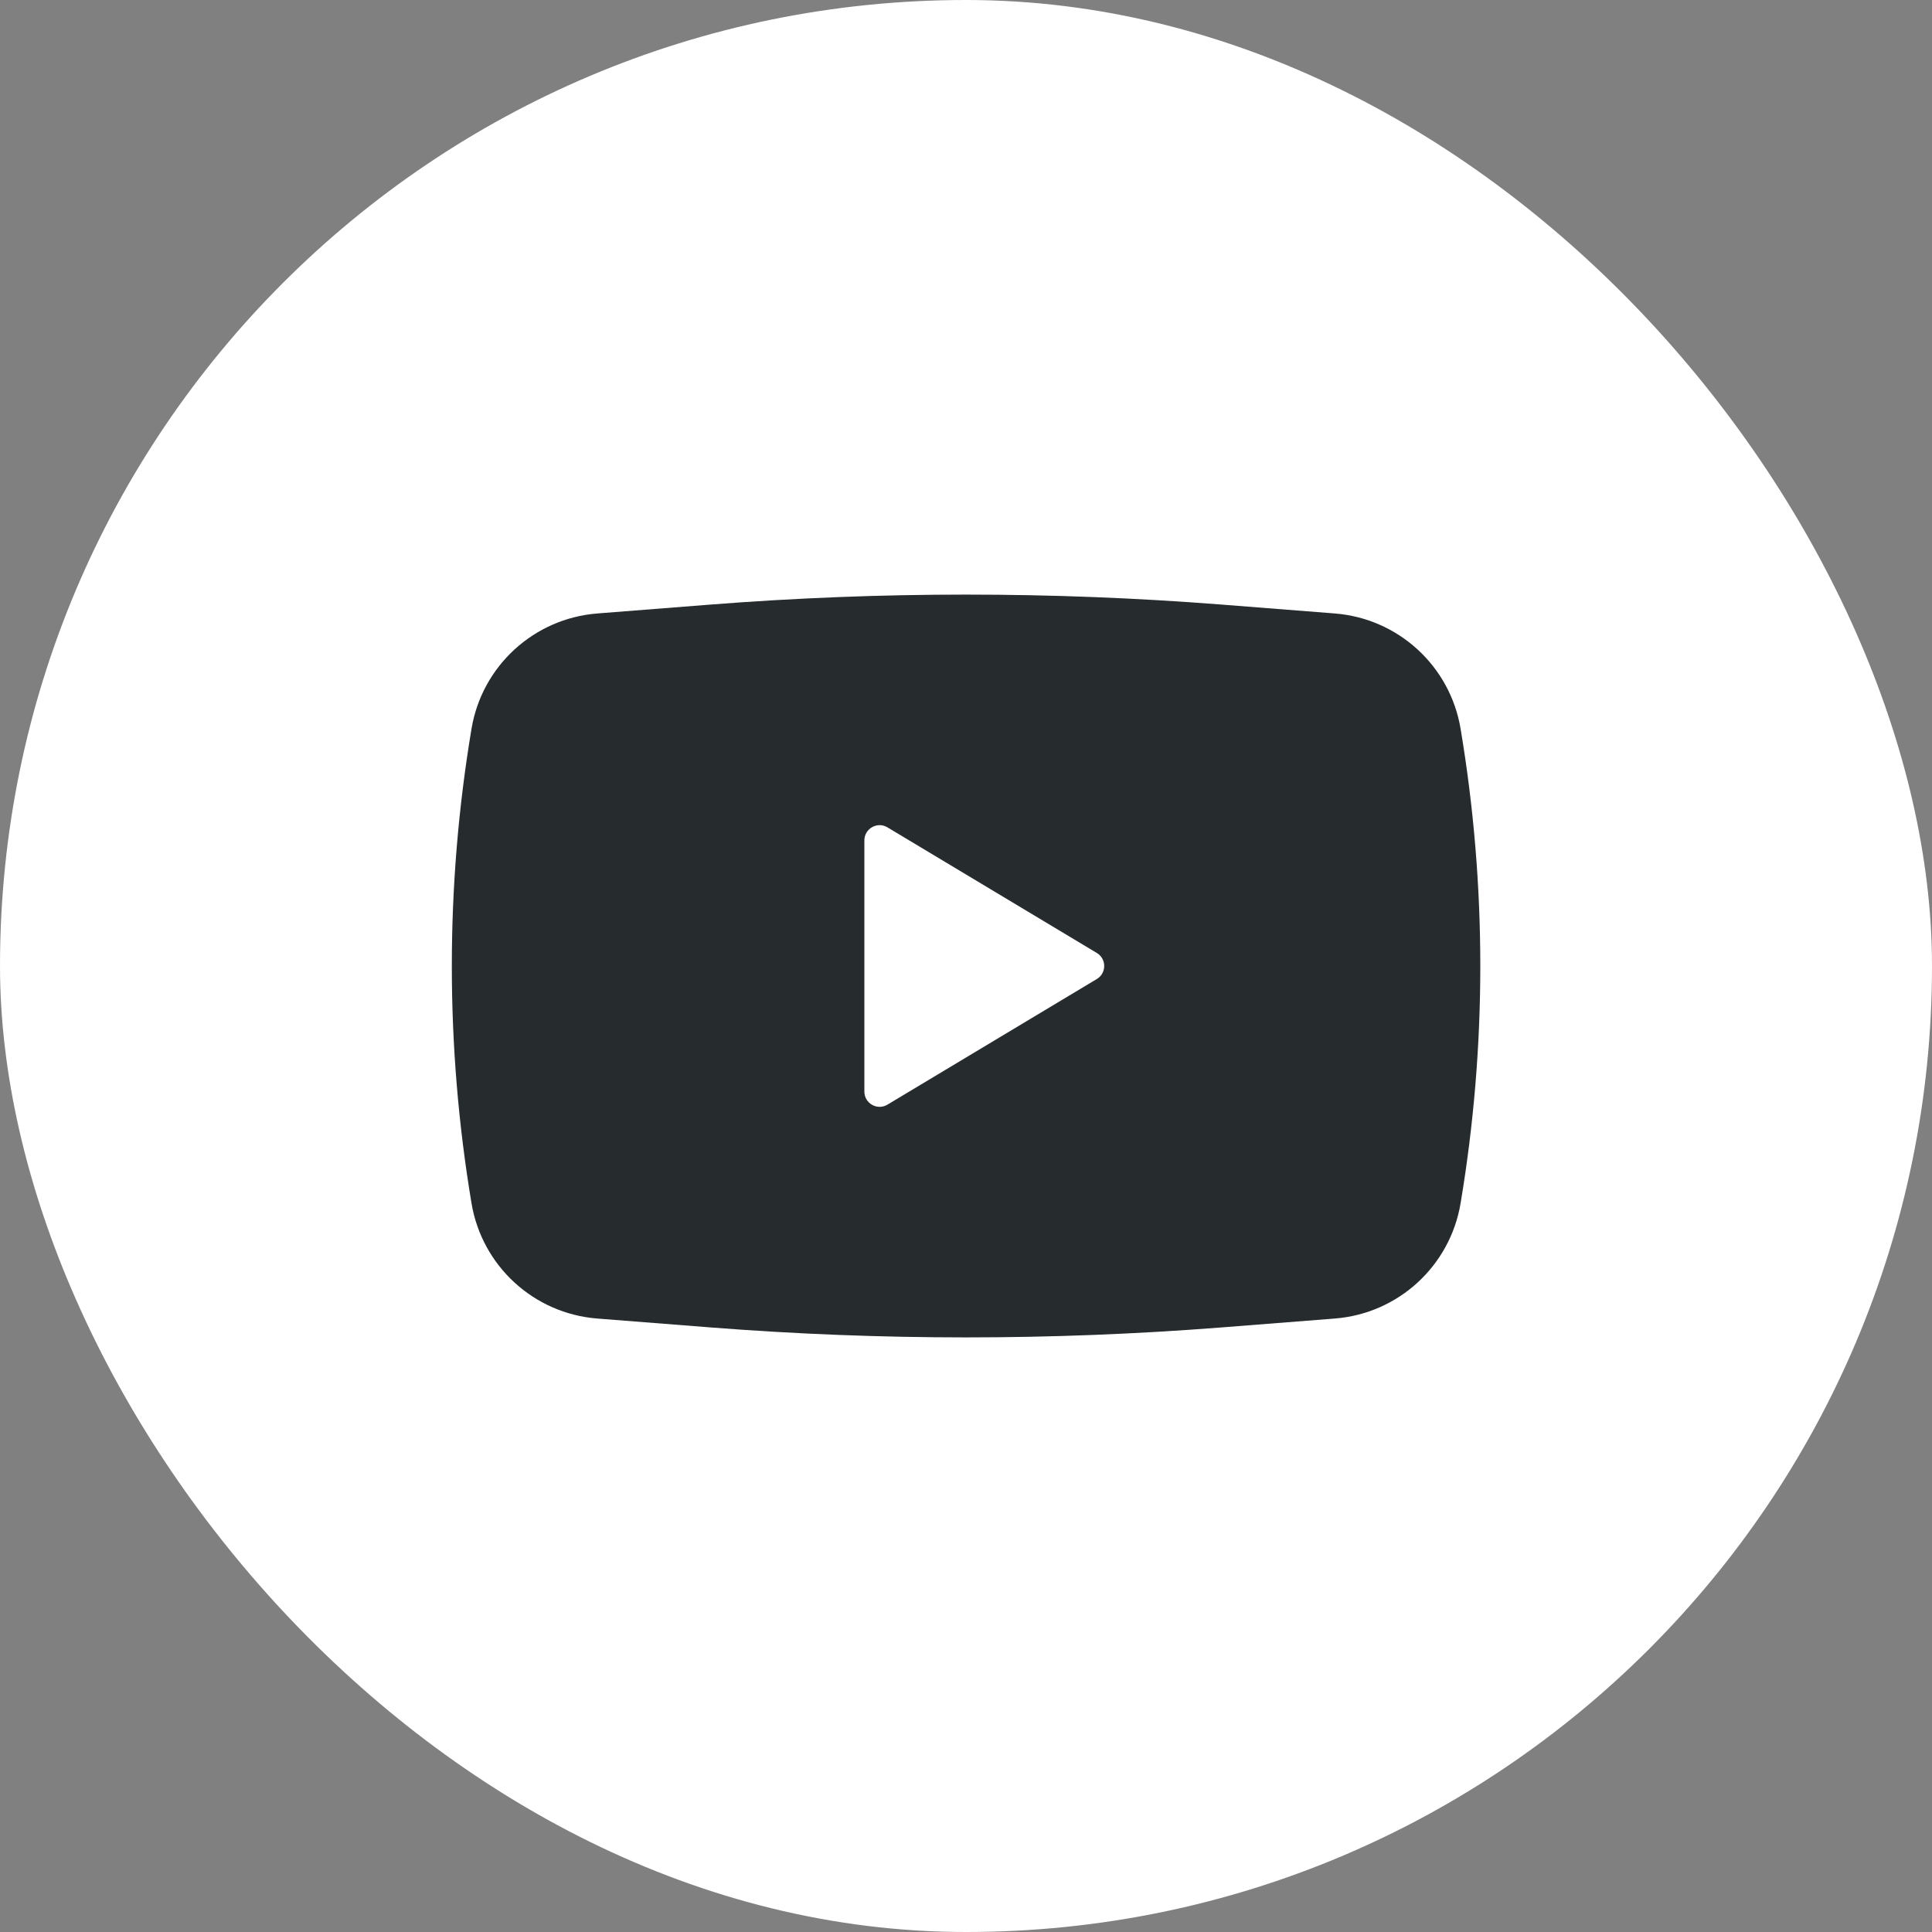 <svg width="38" height="38" viewBox="0 0 38 38" fill="none" xmlns="http://www.w3.org/2000/svg">
<rect x="0" y="0" width="38" height="38" fill="#808080" stroke="none"/>
<rect width="38" height="38" rx="19" fill="white"/>
<path fill-rule="evenodd" clip-rule="evenodd" d="M13.99 11.89C17.326 11.63 20.677 11.63 24.012 11.89L26.253 12.066C27.501 12.164 28.522 13.099 28.728 14.334C29.245 17.423 29.245 20.577 28.728 23.666C28.522 24.901 27.501 25.837 26.253 25.934L24.012 26.11C20.677 26.37 17.326 26.37 13.99 26.11L11.749 25.934C10.501 25.837 9.48 24.901 9.274 23.666C8.758 20.577 8.758 17.423 9.274 14.334C9.48 13.099 10.501 12.164 11.749 12.066L13.99 11.89ZM17.001 21.47V16.53C17.001 16.297 17.256 16.153 17.455 16.273L21.572 18.743C21.767 18.859 21.767 19.141 21.572 19.257L17.455 21.727C17.256 21.847 17.001 21.703 17.001 21.47Z" fill="#262B2E"/>
</svg>
